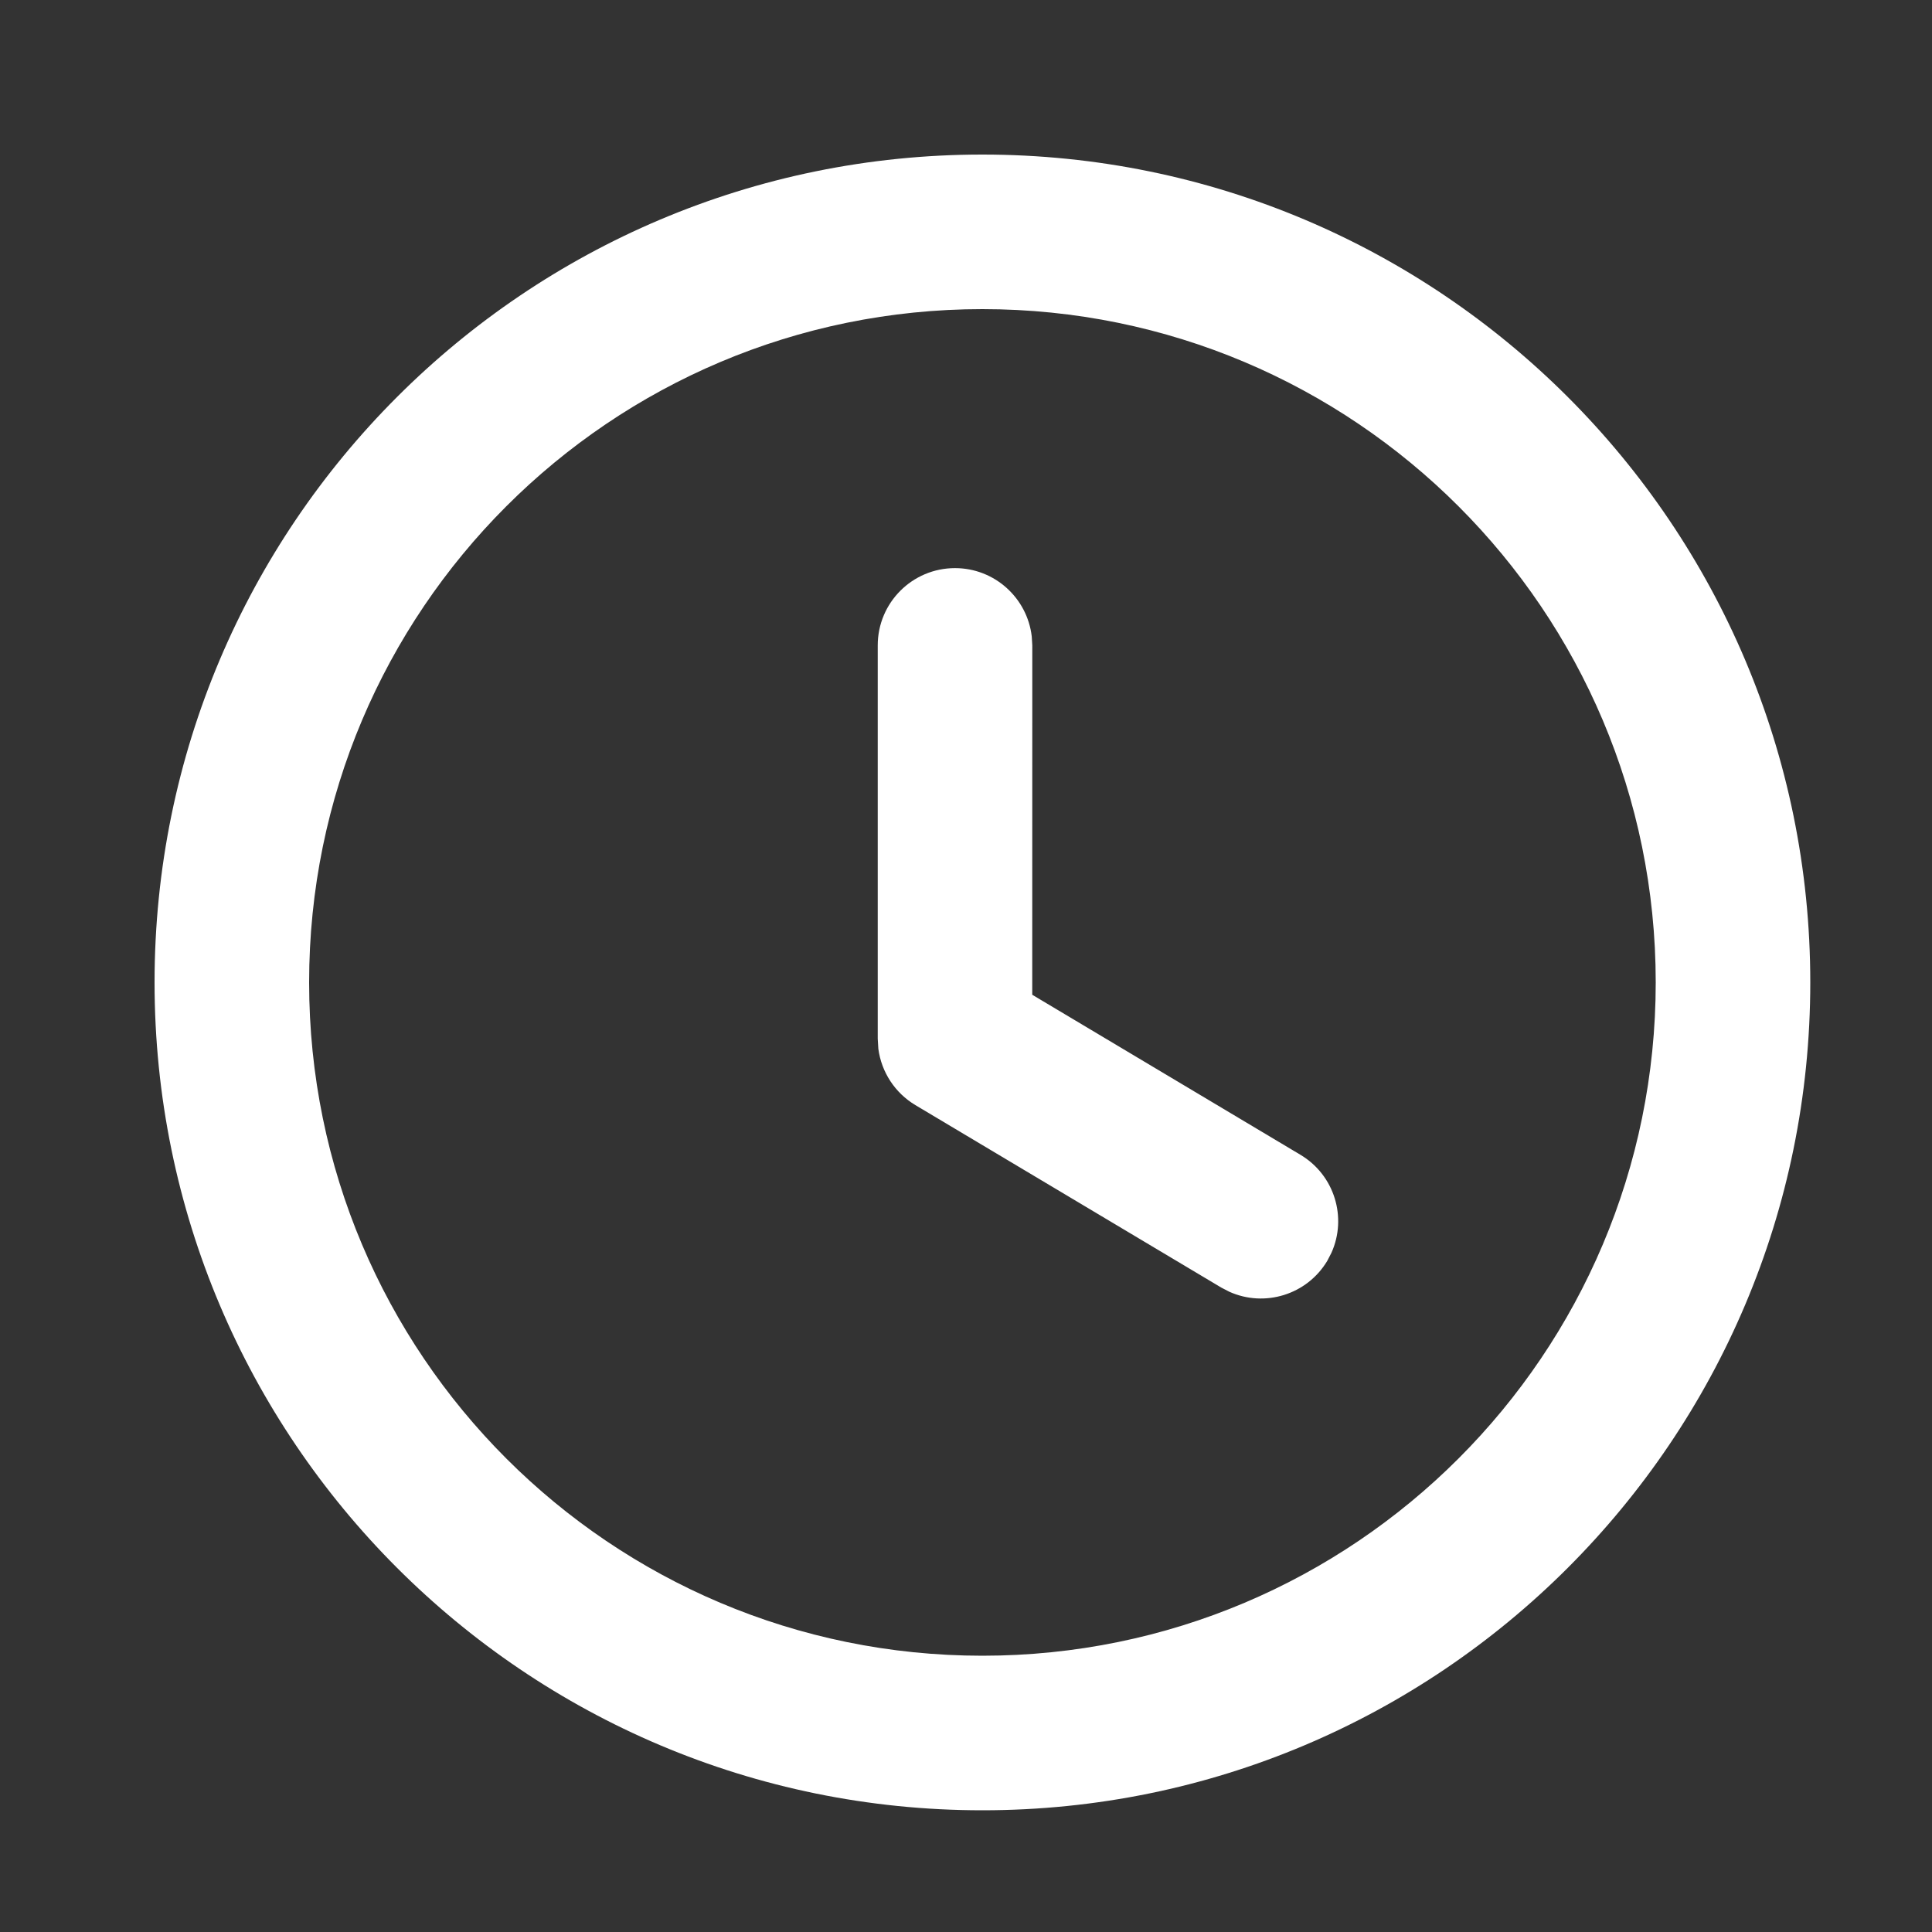 <svg width="35" height="35" viewBox="0 0 35 35" fill="none" xmlns="http://www.w3.org/2000/svg">
<rect x="0" y="0" width="35" height="35" fill="#333333" stroke="none"/>
<g id="icon_clock">
<path id="Combined Shape" fill-rule="evenodd" clip-rule="evenodd" d="M17.797 2.8C9.514 2.8 2.8 9.514 2.8 17.797C2.8 26.081 9.514 32.795 17.797 32.795C26.081 32.795 32.795 26.081 32.795 17.797C32.795 9.514 26.081 2.8 17.797 2.8ZM17.797 5.6C24.534 5.6 29.995 11.06 29.995 17.797C29.995 24.534 24.534 29.995 17.797 29.995C11.06 29.995 5.6 24.534 5.6 17.797C5.6 11.06 11.06 5.6 17.797 5.6ZM18.691 11.529C18.61 10.833 18.018 10.292 17.301 10.292C16.527 10.292 15.901 10.919 15.901 11.692V18.817L15.912 19C15.968 19.422 16.213 19.799 16.583 20.02L22.125 23.326L22.27 23.401C22.91 23.689 23.677 23.457 24.045 22.841L24.12 22.696C24.408 22.056 24.176 21.289 23.56 20.921L18.7 18.021L18.701 11.692L18.691 11.529Z" fill="white"/>
</g>
</svg>
